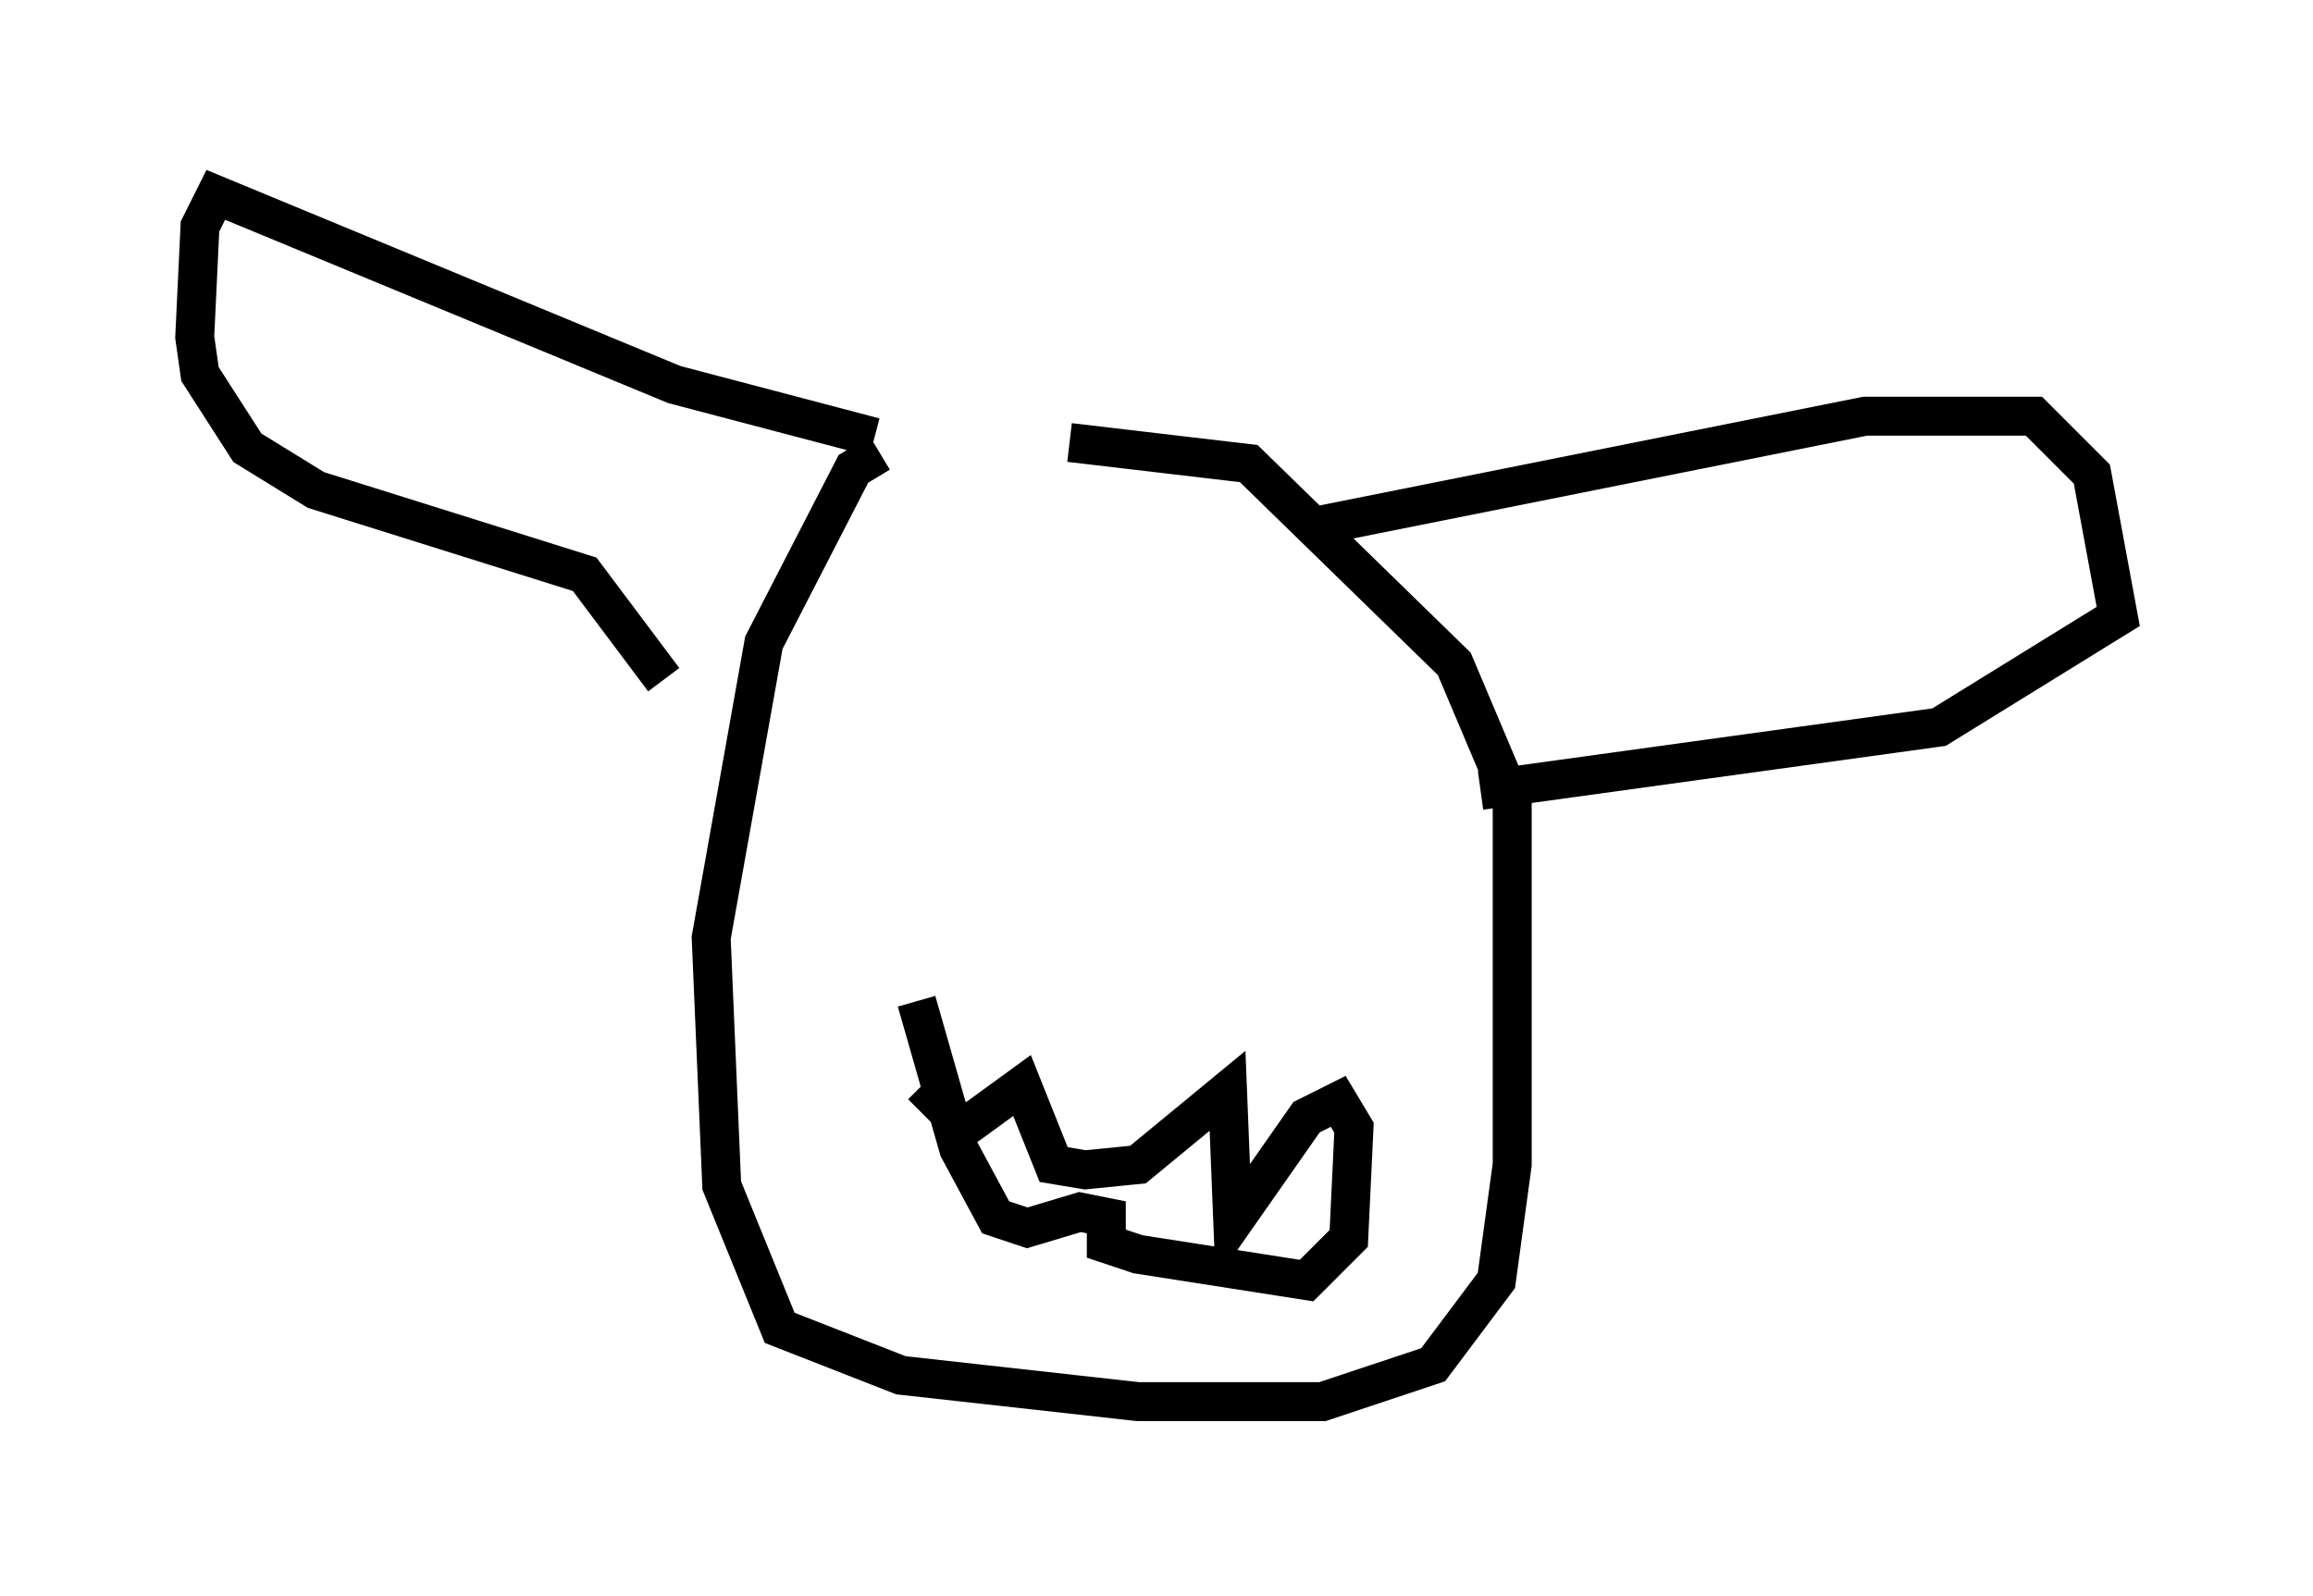 <?xml version="1.0" encoding="utf-8" ?>
<svg baseProfile="full" height="40.987" version="1.1" width="59.391" xmlns="http://www.w3.org/2000/svg" xmlns:ev="http://www.w3.org/2001/xml-events" xmlns:xlink="http://www.w3.org/1999/xlink"><defs /><rect fill="white" height="40.987" width="59.391" x="0" y="0" /><path d="M29.086, 11.631 m-6.495, 0.0 l-0.677, 0.406 -2.3, 4.465 l-1.353, 7.578 0.271, 6.36 l1.488, 3.654 3.112, 1.218 l6.089, 0.677 4.736, 0.0 l2.842, -0.947 1.624, -2.165 l0.406, -2.977 0.0, -9.337 l-1.488, -3.518 -5.277, -5.142 l-4.601, -0.541 m-5.007, -0.135 l-5.142, -1.353 -11.773, -4.871 l-0.406, 0.812 -0.135, 2.842 l0.135, 0.947 1.218, 1.894 l1.759, 1.083 6.901, 2.165 l2.03, 2.706 m16.644, -3.924 l14.208, -2.842 4.33, 0.0 l1.488, 1.488 0.677, 3.654 l-4.601, 2.842 -11.773, 1.624 m-14.344, 7.578 l1.083, 1.083 1.488, -1.083 l0.812, 2.03 0.812, 0.135 l1.353, -0.135 2.3, -1.894 l0.135, 3.383 1.894, -2.706 l0.812, -0.406 0.406, 0.677 l-0.135, 2.842 -1.083, 1.083 l-4.33, -0.677 -0.812, -0.271 l0.0, -0.677 -0.677, -0.135 l-1.353, 0.406 -0.812, -0.271 l-0.947, -1.759 -1.083, -3.789 " fill="none" stroke="black" stroke-width="1" /></svg>
